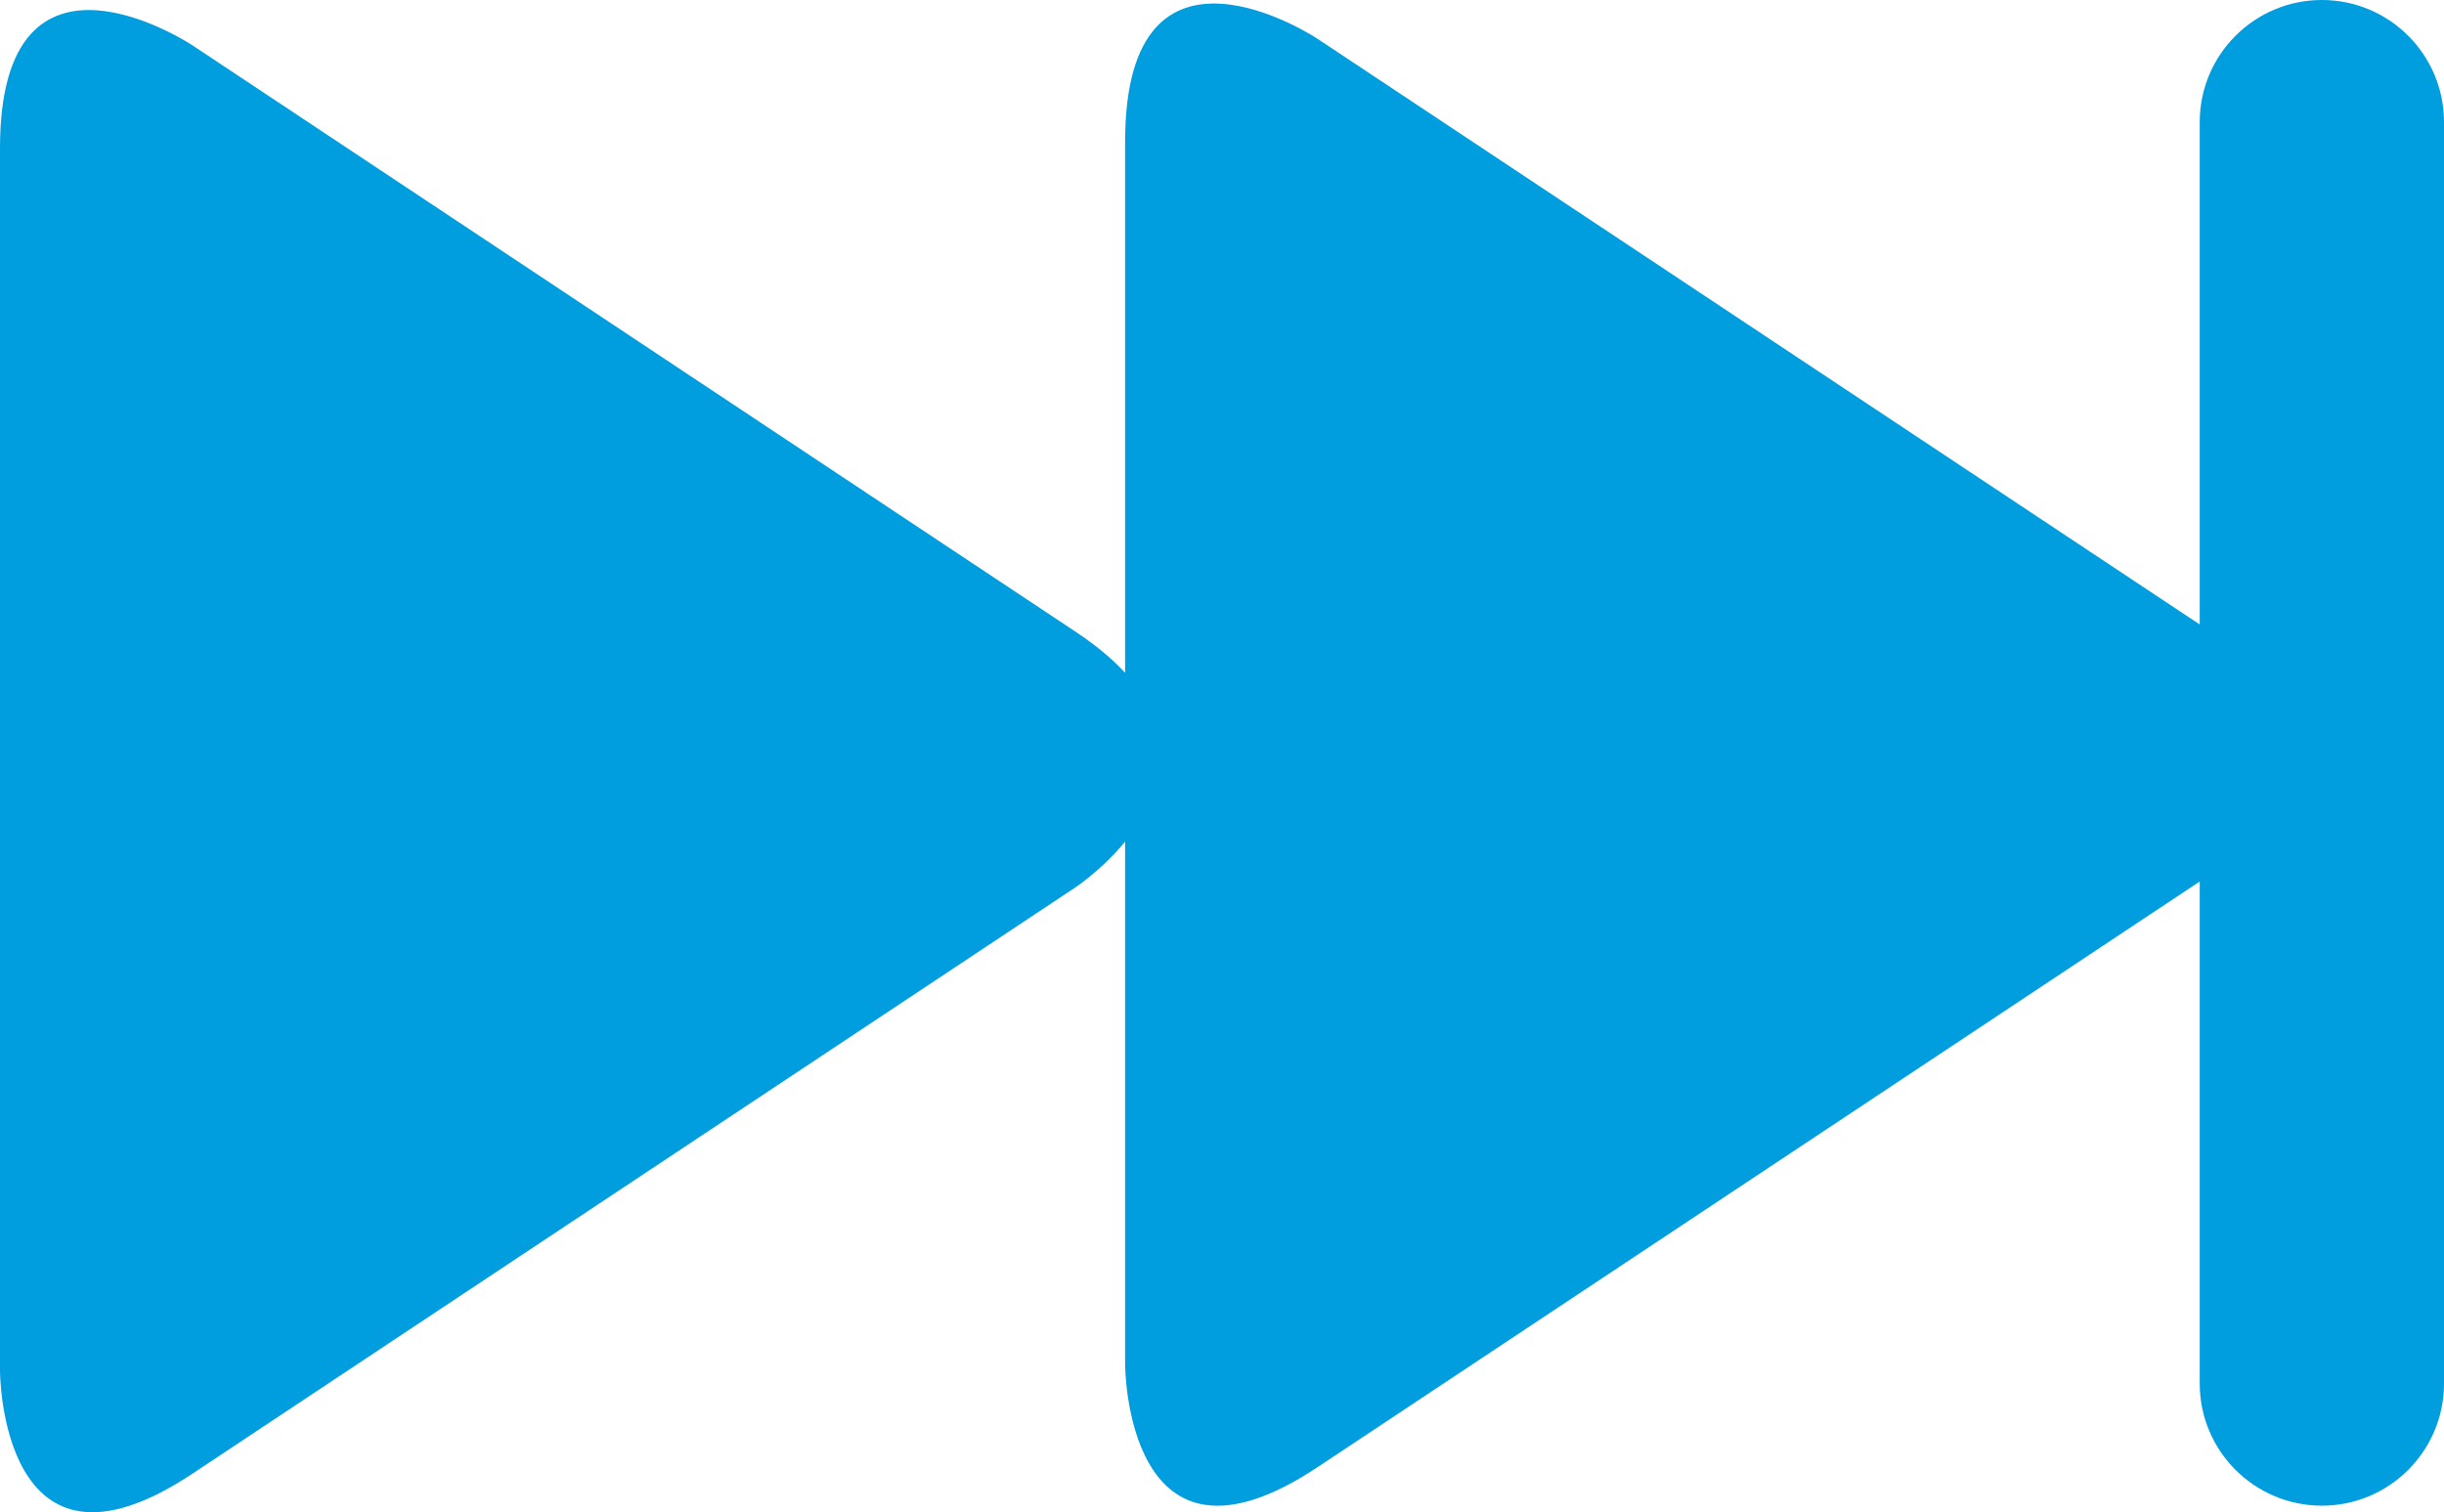 <?xml version="1.0" encoding="utf-8"?>
<!-- Generator: Adobe Illustrator 14.0.0, SVG Export Plug-In . SVG Version: 6.00 Build 43363)  -->
<!DOCTYPE svg PUBLIC "-//W3C//DTD SVG 1.1//EN" "http://www.w3.org/Graphics/SVG/1.1/DTD/svg11.dtd">
<svg version="1.1" id="Vrstva_1" xmlns="http://www.w3.org/2000/svg" xmlns:xlink="http://www.w3.org/1999/xlink" x="0px" y="0px"
	 width="15.008px" height="9.288px" viewBox="0 0 15.008 9.288" enable-background="new 0 0 15.008 9.288" xml:space="preserve">
<g>
	<path fill="#009DDF" d="M13.516,5.409c0,0,1.181-0.784,0-1.568L8.09,0.238c0,0-1.181-0.784-1.181,0.633v7.508
		c0,0,0,1.417,1.181,0.633L13.516,5.409z"/>
	<path fill="#009DDF" d="M15.008,8.498V0.75c0-0.414-0.336-0.75-0.75-0.75s-0.75,0.336-0.75,0.75v7.748
		c0,0.414,0.336,0.75,0.75,0.75S15.008,8.912,15.008,8.498"/>
	<path fill="#009DDF" d="M6.606,5.449c0,0,1.181-0.784,0-1.568L1.181,0.278c0,0-1.181-0.784-1.181,0.633v7.508
		c0,0,0,1.417,1.181,0.633L6.606,5.449z"/>
</g>
</svg>
